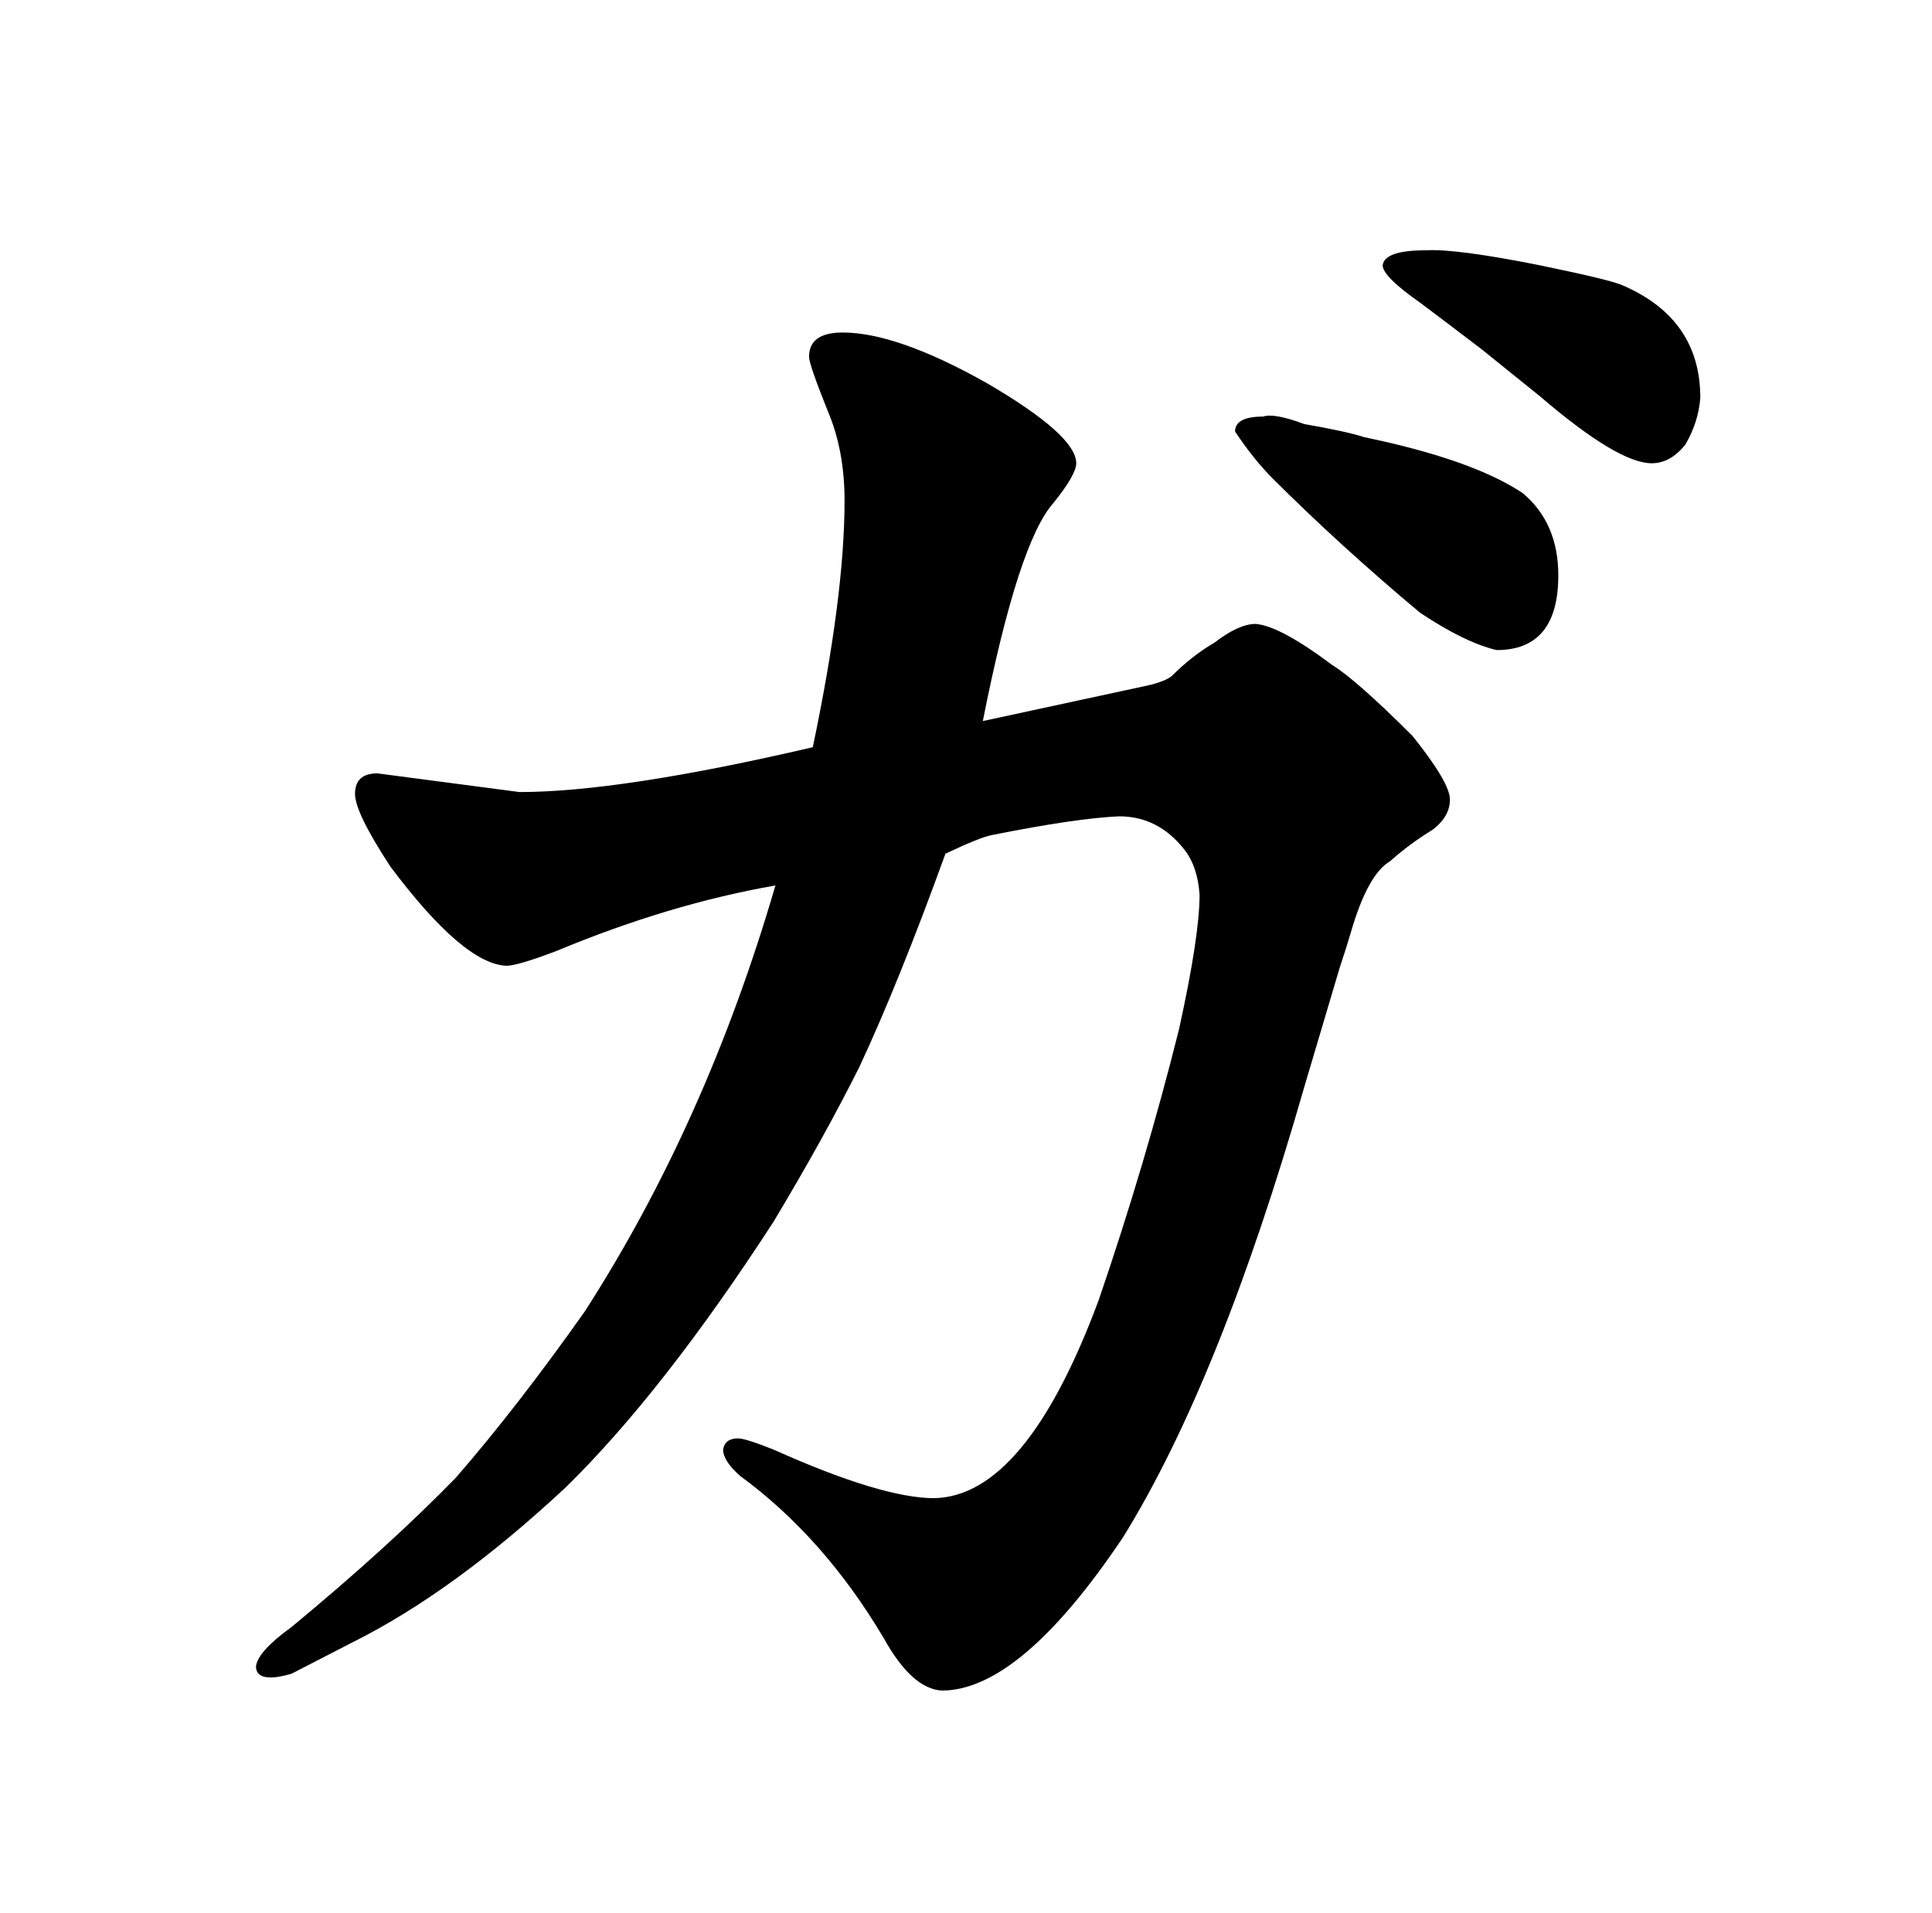 <?xml version="1.0" standalone="no"?>
<!DOCTYPE svg PUBLIC "-//W3C//DTD SVG 1.1//EN" "http://www.w3.org/Graphics/SVG/1.1/DTD/svg11.dtd" >
<svg xmlns="http://www.w3.org/2000/svg" xmlns:xlink="http://www.w3.org/1999/xlink" version="1.1" viewBox="-10 0 1034 1024">
  <g transform="matrix(1 0 0 -1 0 820)">
   <path fill="currentColor"
d="M757 376q9 7 9 16t-20 34q-30 30 -43 38q-28 21 -41 22q-9 0 -22 -10q-12 -7 -23 -18q-4 -3 -13 -5l-88 -19q19 96 38 117q12 15 12 21q0 15 -48 43q-48 27 -77 27q-18 0 -18 -13q0 -4 10 -29q9 -21 9 -48q0 -51 -17 -132q-103 -24 -157 -24l-76 10q-12 0 -12 -11
q0 -10 19 -39q39 -52 62 -53q6 0 27 8q60 25 117 35q-37 -127 -102 -228q-36 -51 -69 -89q-36 -37 -88 -80q-18 -13 -19 -21q0 -6 8 -6q4 0 11 2l33 17q54 27 114 83q52 51 111 142q27 45 46 83q21 45 46 114q19 9 25 10q45 9 68 10q21 0 35 -18q7 -9 8 -24q0 -22 -11 -72
q-18 -72 -43 -145q-39 -105 -88 -106q-28 0 -86 26q-15 6 -19 6q-7 0 -8 -6q0 -6 9 -14q45 -33 77 -87q15 -27 31 -28q42 0 97 82q52 84 97 241l19 64q4 12 6 19q9 31 21 38q10 9 23 17zM666 597q-15 0 -15 -8q10 -15 20 -25q36 -36 79 -72q24 -16 41 -20q33 0 33 40
q0 28 -19 44q-27 18 -85 30q-9 3 -32 7q-16 6 -22 4zM783 633l31 -25q42 -36 60 -36q10 0 18 10q7 12 8 25q0 42 -41 60q-6 3 -45 11q-45 9 -61 8q-22 0 -23 -8q0 -6 20 -20q16 -12 33 -25v0z" />
  </g>

</svg>
